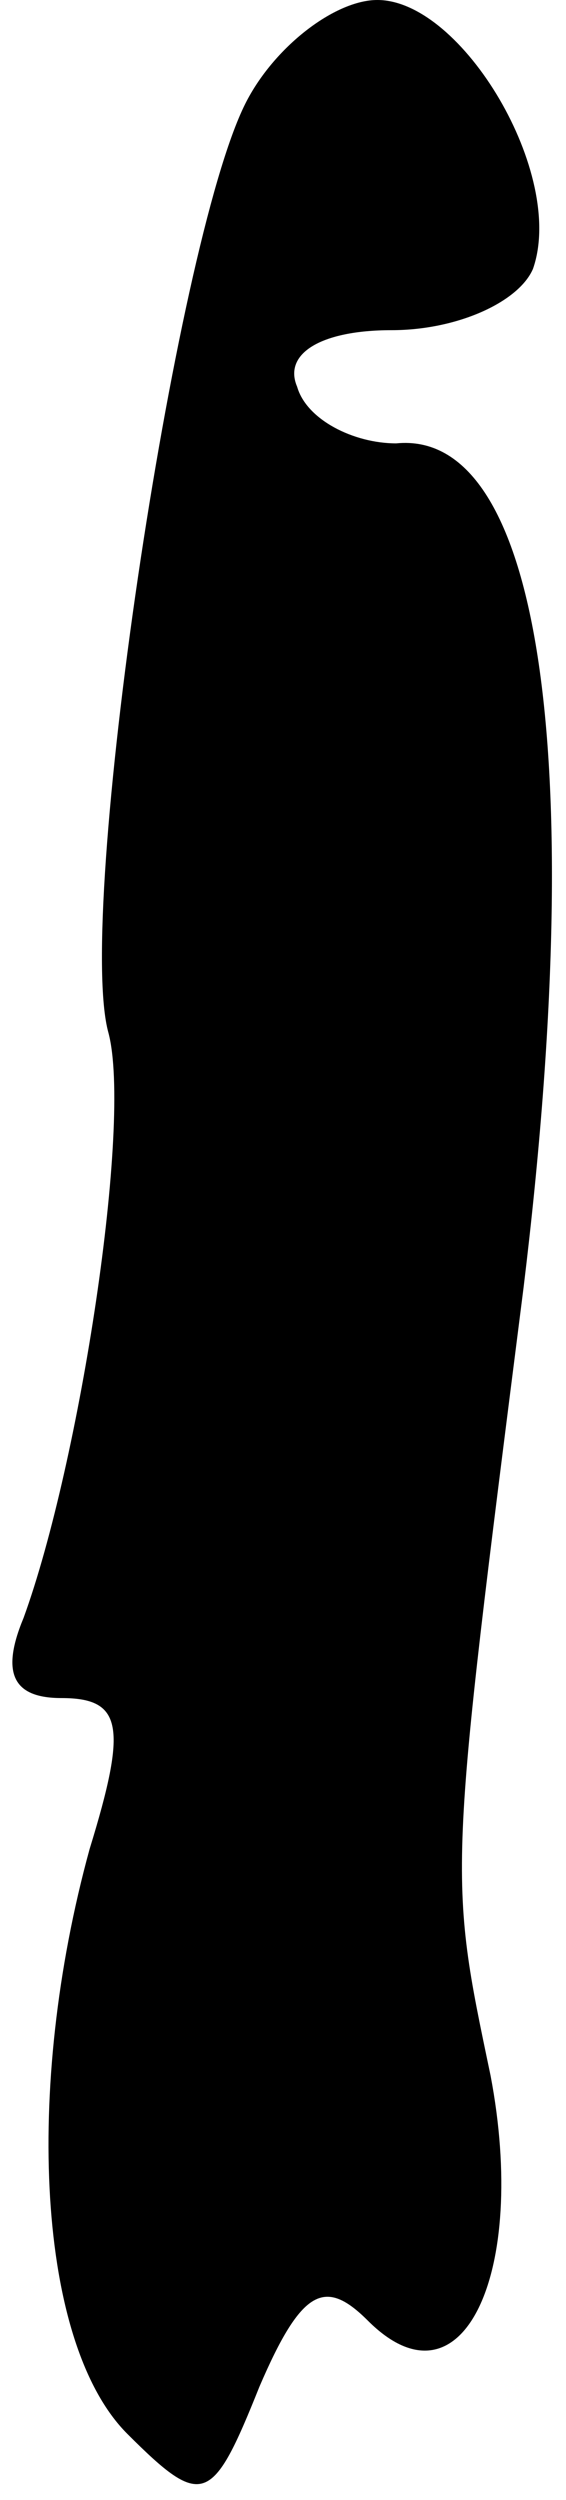 <?xml version="1.0" standalone="no"?>
<!DOCTYPE svg PUBLIC "-//W3C//DTD SVG 20010904//EN"
 "http://www.w3.org/TR/2001/REC-SVG-20010904/DTD/svg10.dtd">
<svg version="1.0" xmlns="http://www.w3.org/2000/svg"
 width="12pt" height="53pt" viewBox="0 0 12 53"
 preserveAspectRatio="xMidYMid meet">
<g transform="translate(0,53) scale(0.1,-0.1)"
fill="#000000" stroke="none">
<path fill="#000000" stroke="none" d="M52 508 c-15 -30 -36 -172 -29 -197 5
-19 -6 -91 -18 -124 -5 -12 -2 -17 8 -17 13 0 14 -6 6 -32 -14 -51 -11 -105 8
-124 16 -16 18 -15 28 10 9 21 14 23 23 14 20 -20 34 10 26 52 -9 43 -9 41 7
167 14 115 3 182 -27 179 -9 0 -19 5 -21 12 -3 7 5 12 20 12 14 0 27 6 30 13
7 20 -15 57 -33 57 -9 0 -22 -10 -28 -22z"/>
</g>
</svg>
